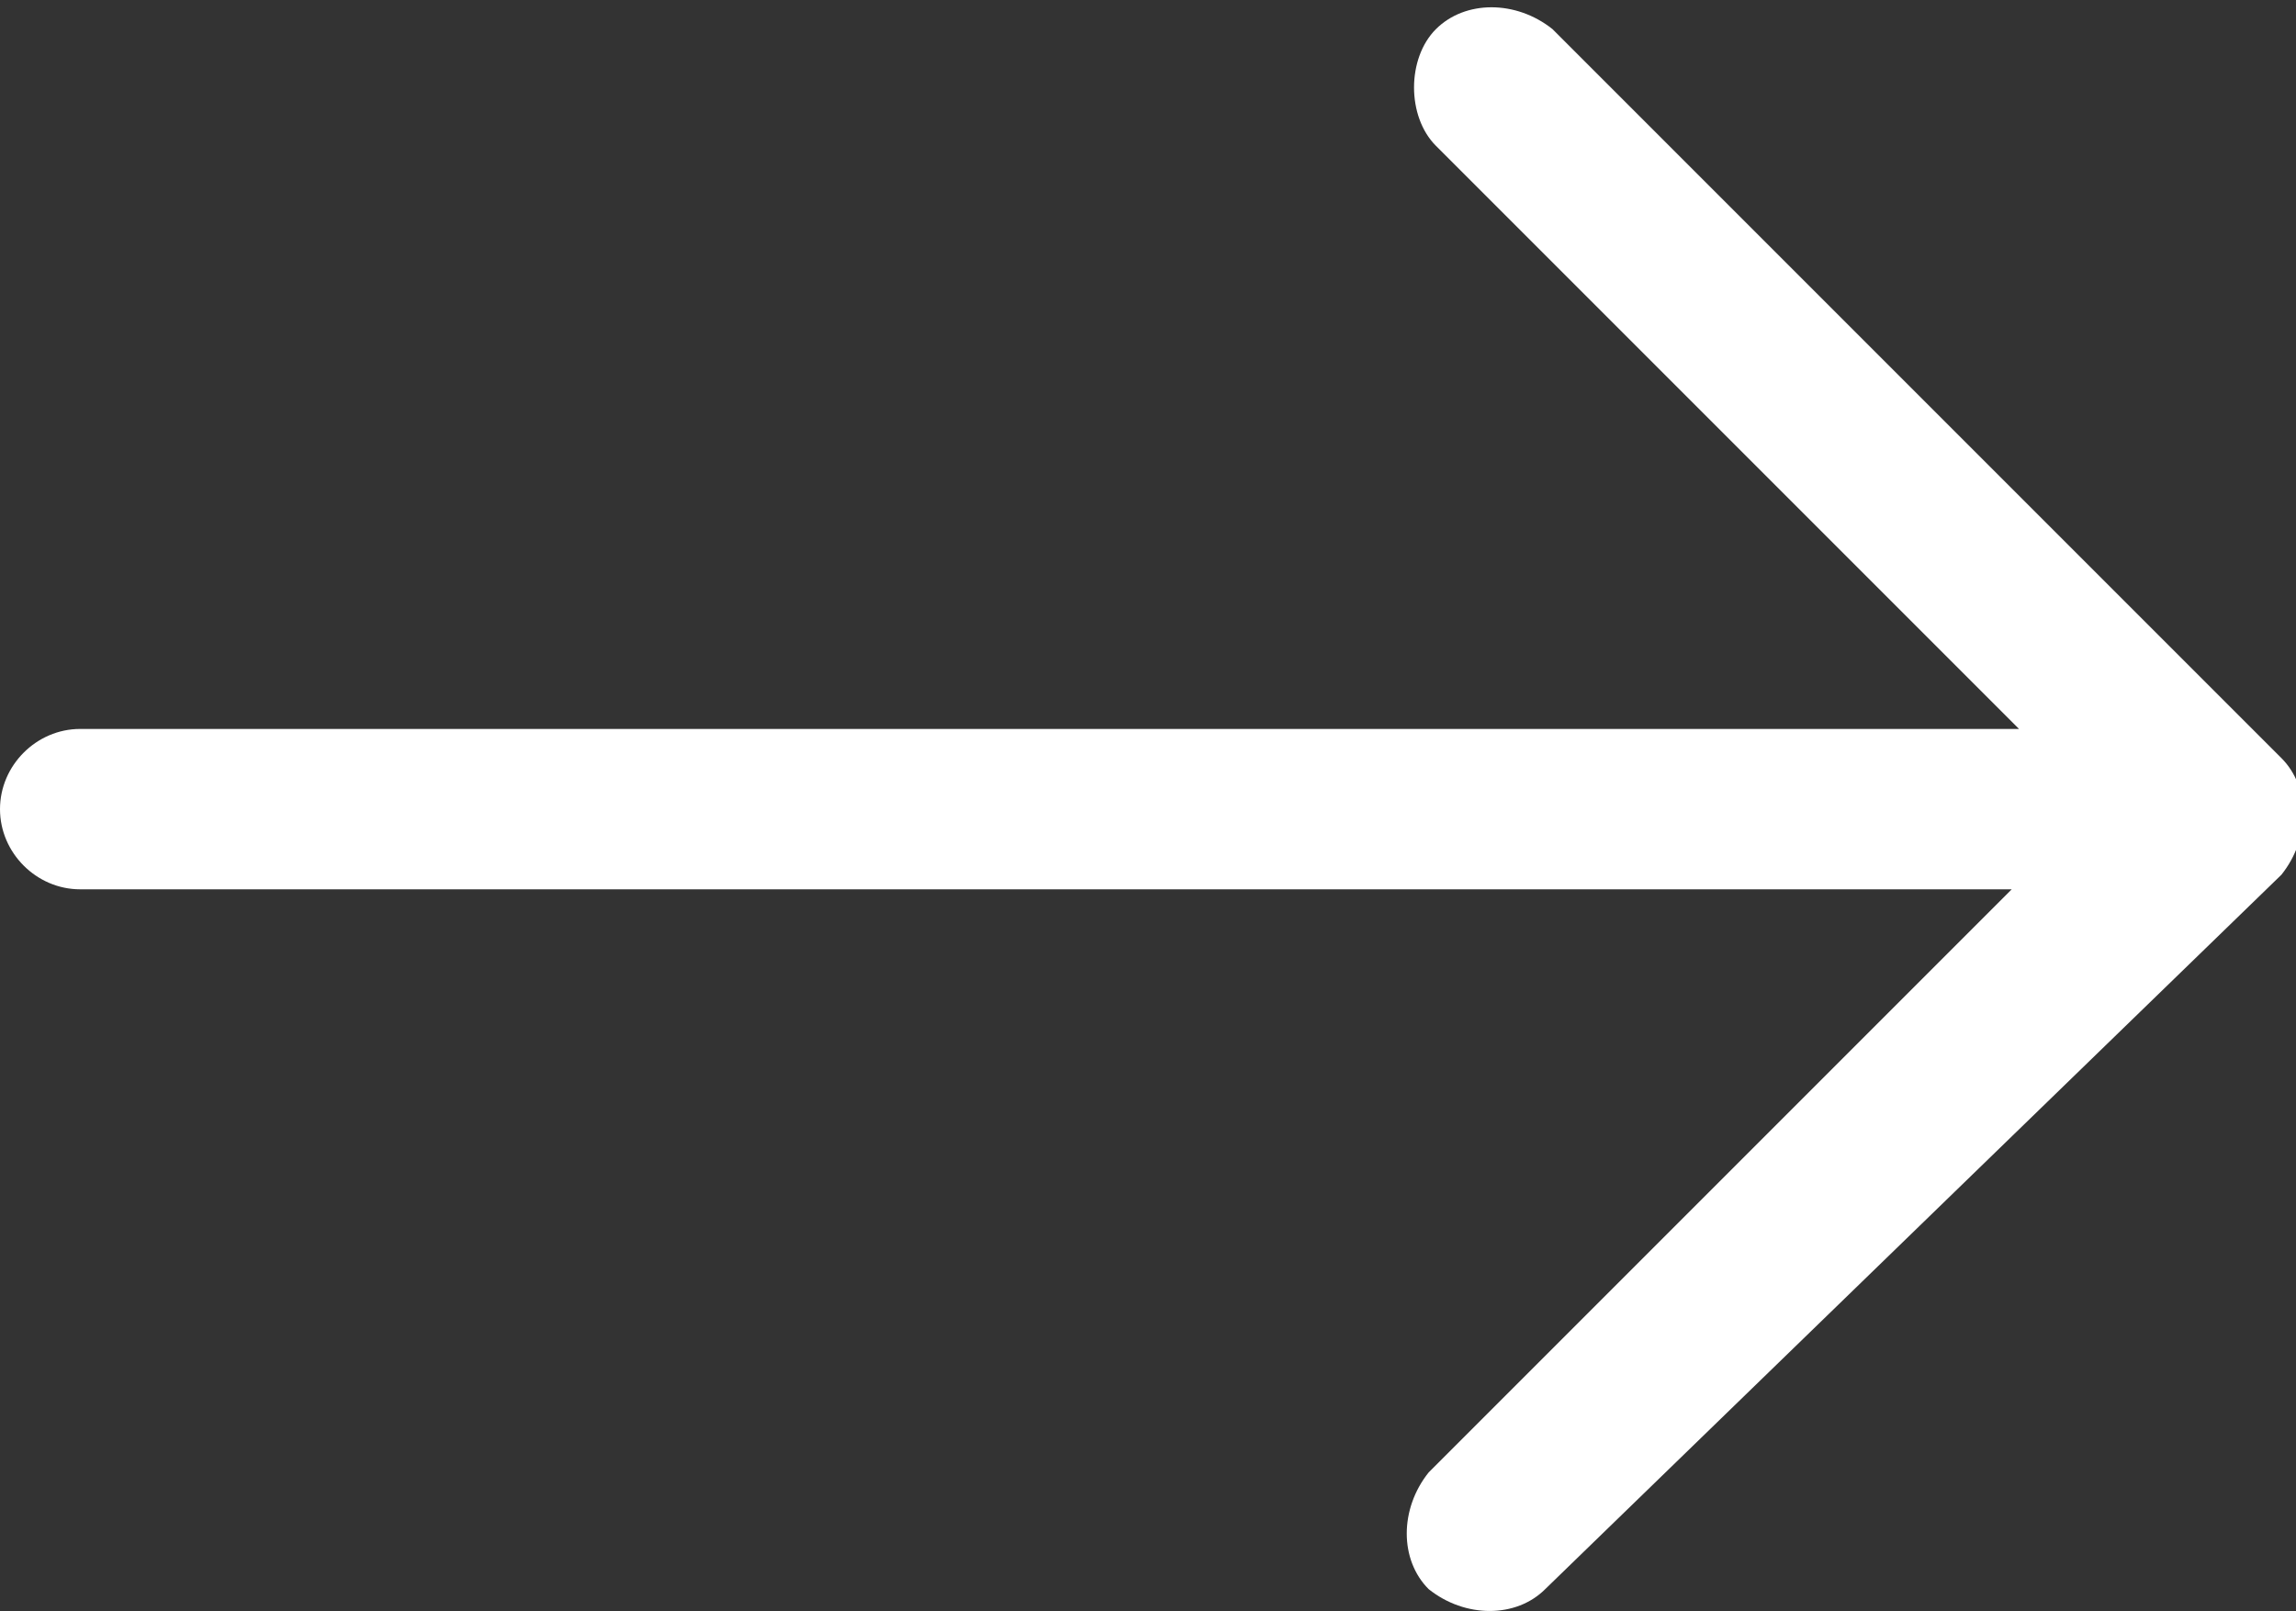 <?xml version="1.0" encoding="utf-8"?>
<!-- Generator: Adobe Illustrator 22.1.0, SVG Export Plug-In . SVG Version: 6.00 Build 0)  -->
<svg version="1.1" id="Capa_1" xmlns="http://www.w3.org/2000/svg" xmlns:xlink="http://www.w3.org/1999/xlink" x="0px" y="0px"
	 viewBox="0 0 31.5 22.1" style="enable-background:new 0 0 31.5 22.1;" xml:space="preserve">
<rect x="0" y="0" width="31.5" height="22.1" fill="#333333" stroke="none"/>
<style type="text/css">
	.st0{fill:#FFFFFF;}
</style>
<path class="st0" d="M21.2,21.8c-0.4,0.4-1.1,0.4-1.6,0c-0.4-0.4-0.4-1.1,0-1.6l8-8H1.1c-0.6,0-1.1-0.5-1.1-1.1
	C0,10.5,0.5,10,1.1,10h26.6l-8-8c-0.4-0.4-0.4-1.2,0-1.6c0.4-0.4,1.1-0.4,1.6,0l10,10c0.4,0.4,0.4,1.1,0,1.6L21.2,21.8z"/>
</svg>
